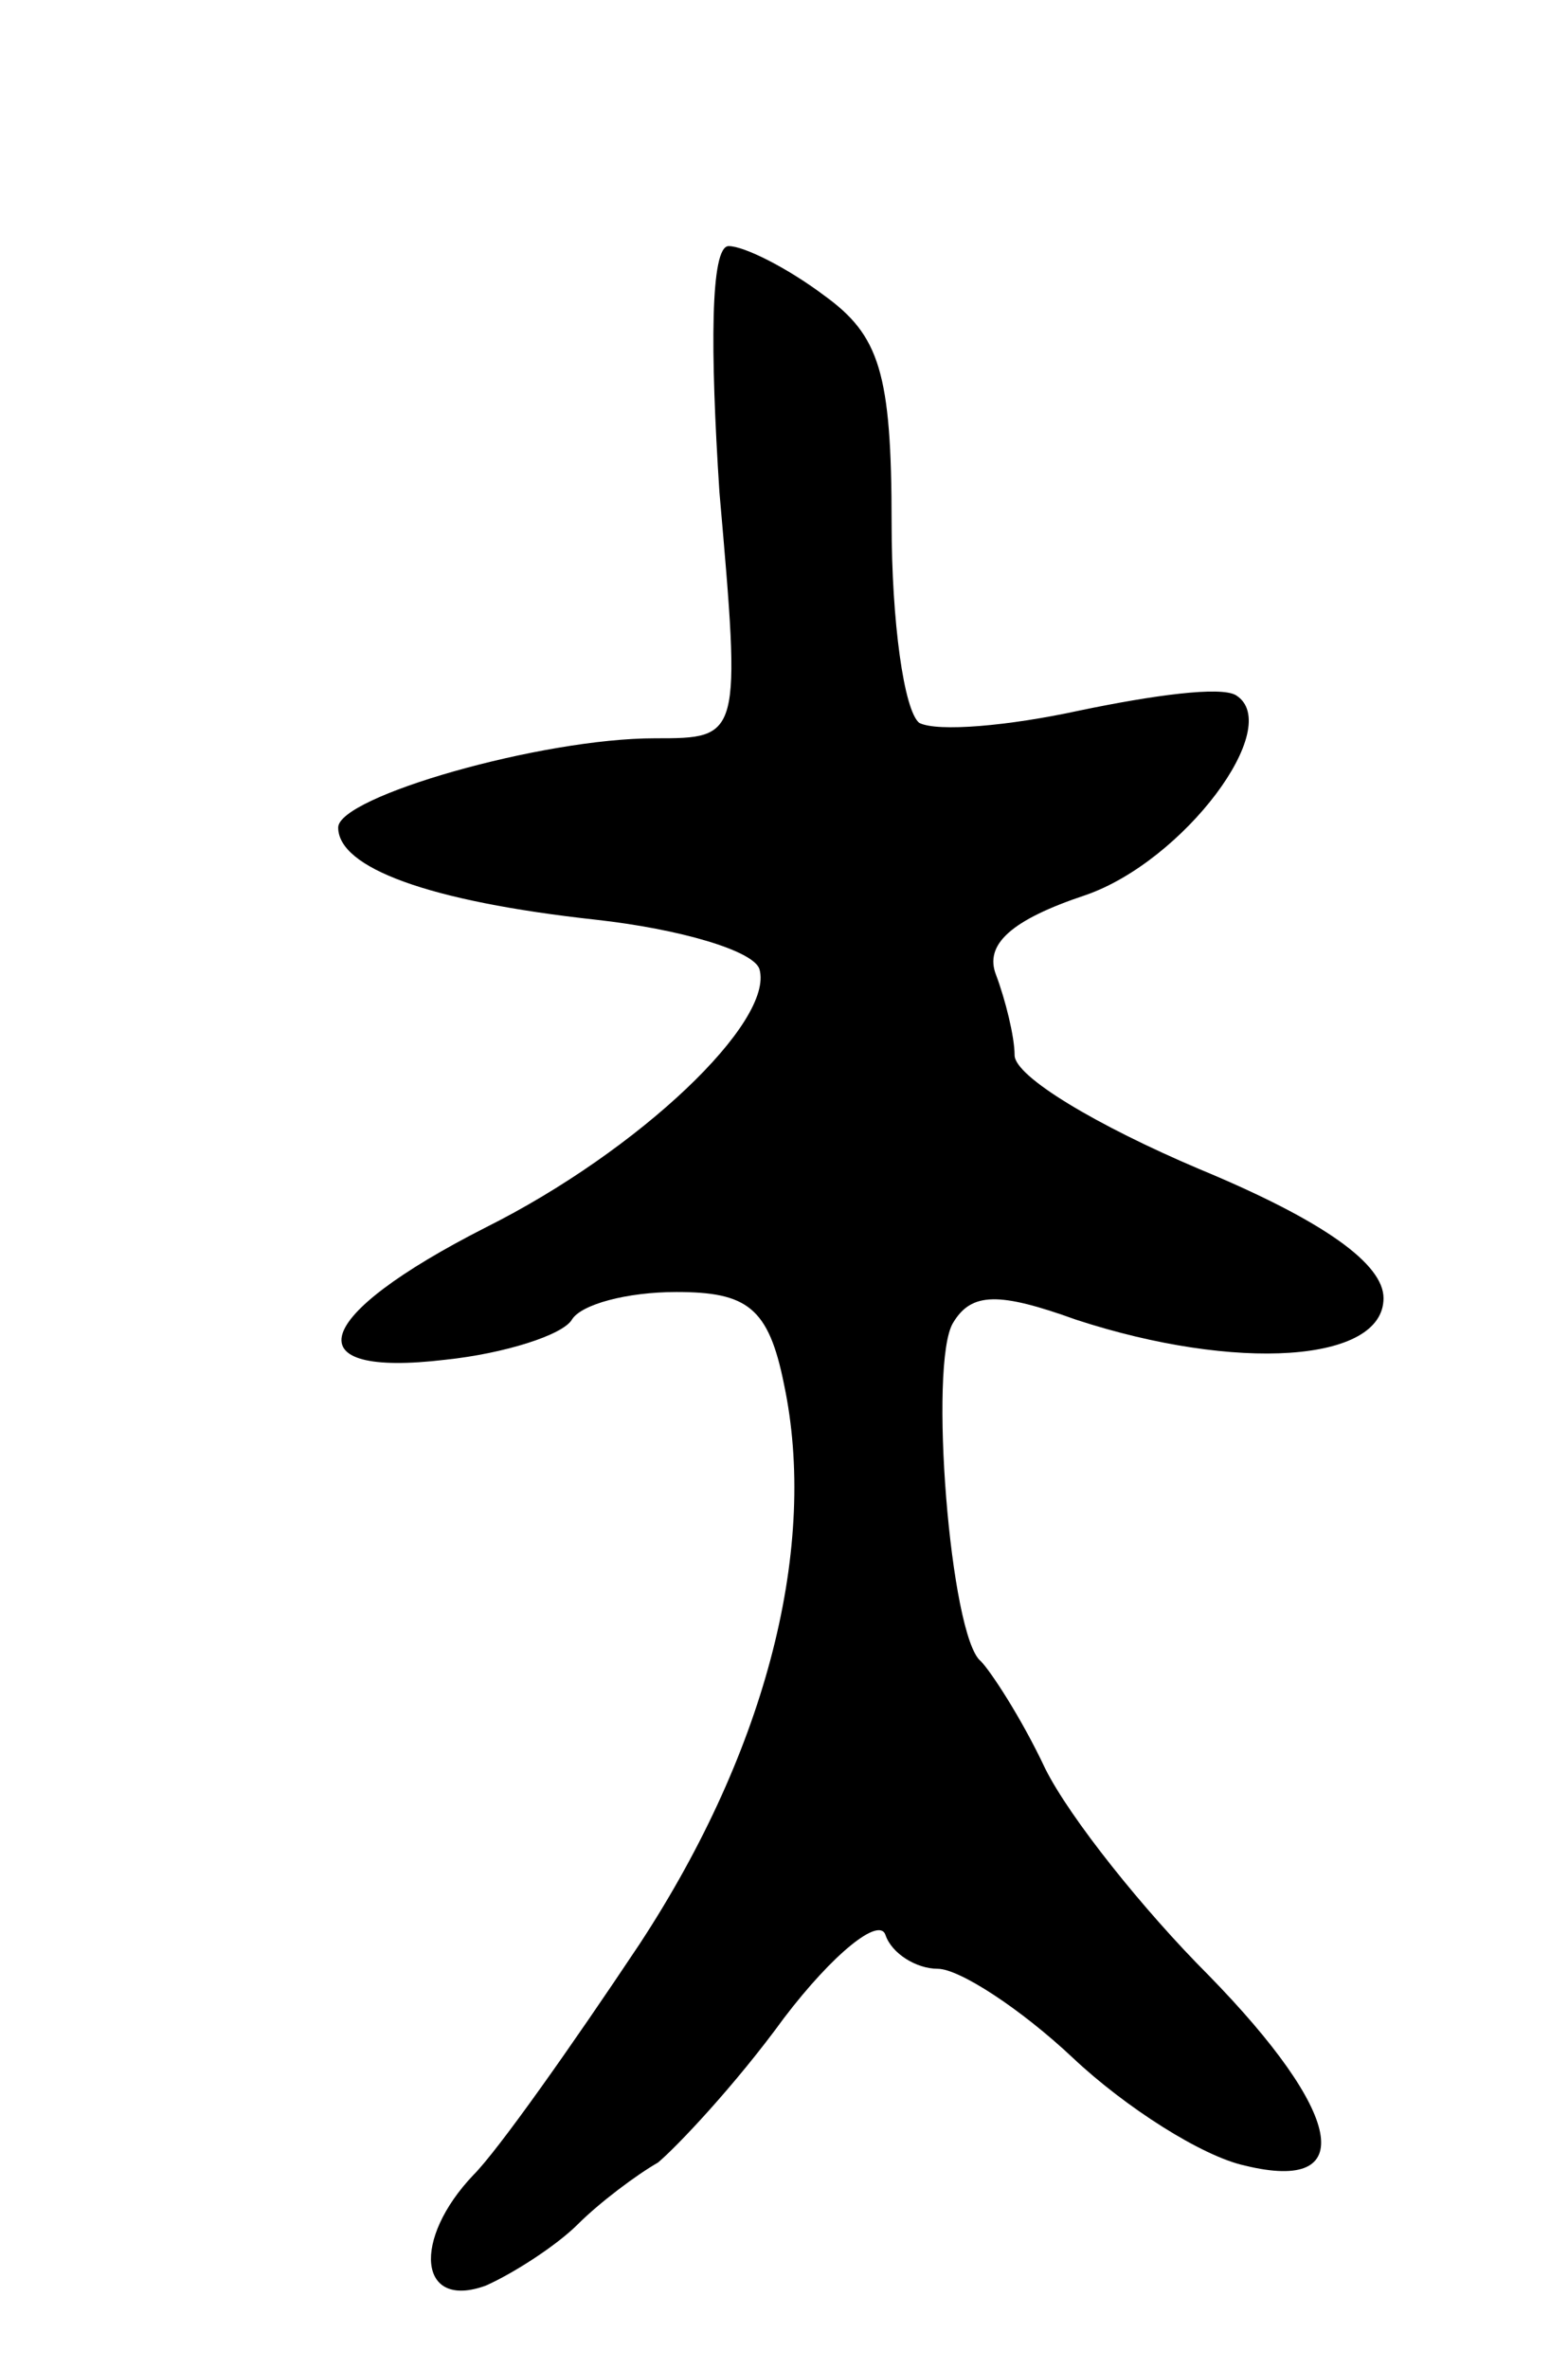 <svg version="1.0" xmlns="http://www.w3.org/2000/svg"
 width="51pt" height="77pt" viewBox="0 0 51 77"
 preserveAspectRatio="xMidYMid meet">
<g transform="translate(0,77) scale(0.1,-0.1)"
fill="#000000" stroke="none">
<path d="M234 610 c7 -80 7 -80 -21 -80 -37 0 -103 -19 -103 -29 0 -13 29 -24
84 -30 27 -3 51 -10 53 -16 5 -17 -39 -59 -89 -84 -57 -29 -63 -49 -13 -43 19
2 38 8 41 13 3 5 18 9 34 9 23 0 30 -5 35 -30 11 -52 -5 -118 -47 -182 -22
-33 -46 -67 -54 -75 -20 -21 -18 -44 4 -36 9 4 23 13 30 20 7 7 19 16 26 20 6
5 25 25 41 47 16 21 31 33 33 27 2 -6 10 -11 17 -11 7 0 27 -13 44 -29 17 -16
42 -32 56 -35 37 -9 32 17 -12 62 -21 21 -45 51 -53 67 -8 17 -18 32 -21 35
-10 8 -17 97 -9 110 6 10 15 10 40 1 52 -17 100 -14 100 7 0 11 -19 25 -60 42
-33 14 -60 30 -60 37 0 6 -3 18 -6 26 -4 10 5 18 29 26 32 11 65 55 49 65 -5
3 -27 0 -51 -5 -23 -5 -46 -7 -52 -4 -5 4 -9 33 -9 65 0 49 -4 61 -22 74 -12
9 -26 16 -31 16 -6 0 -6 -34 -3 -80z"/>
</g>
</svg>
